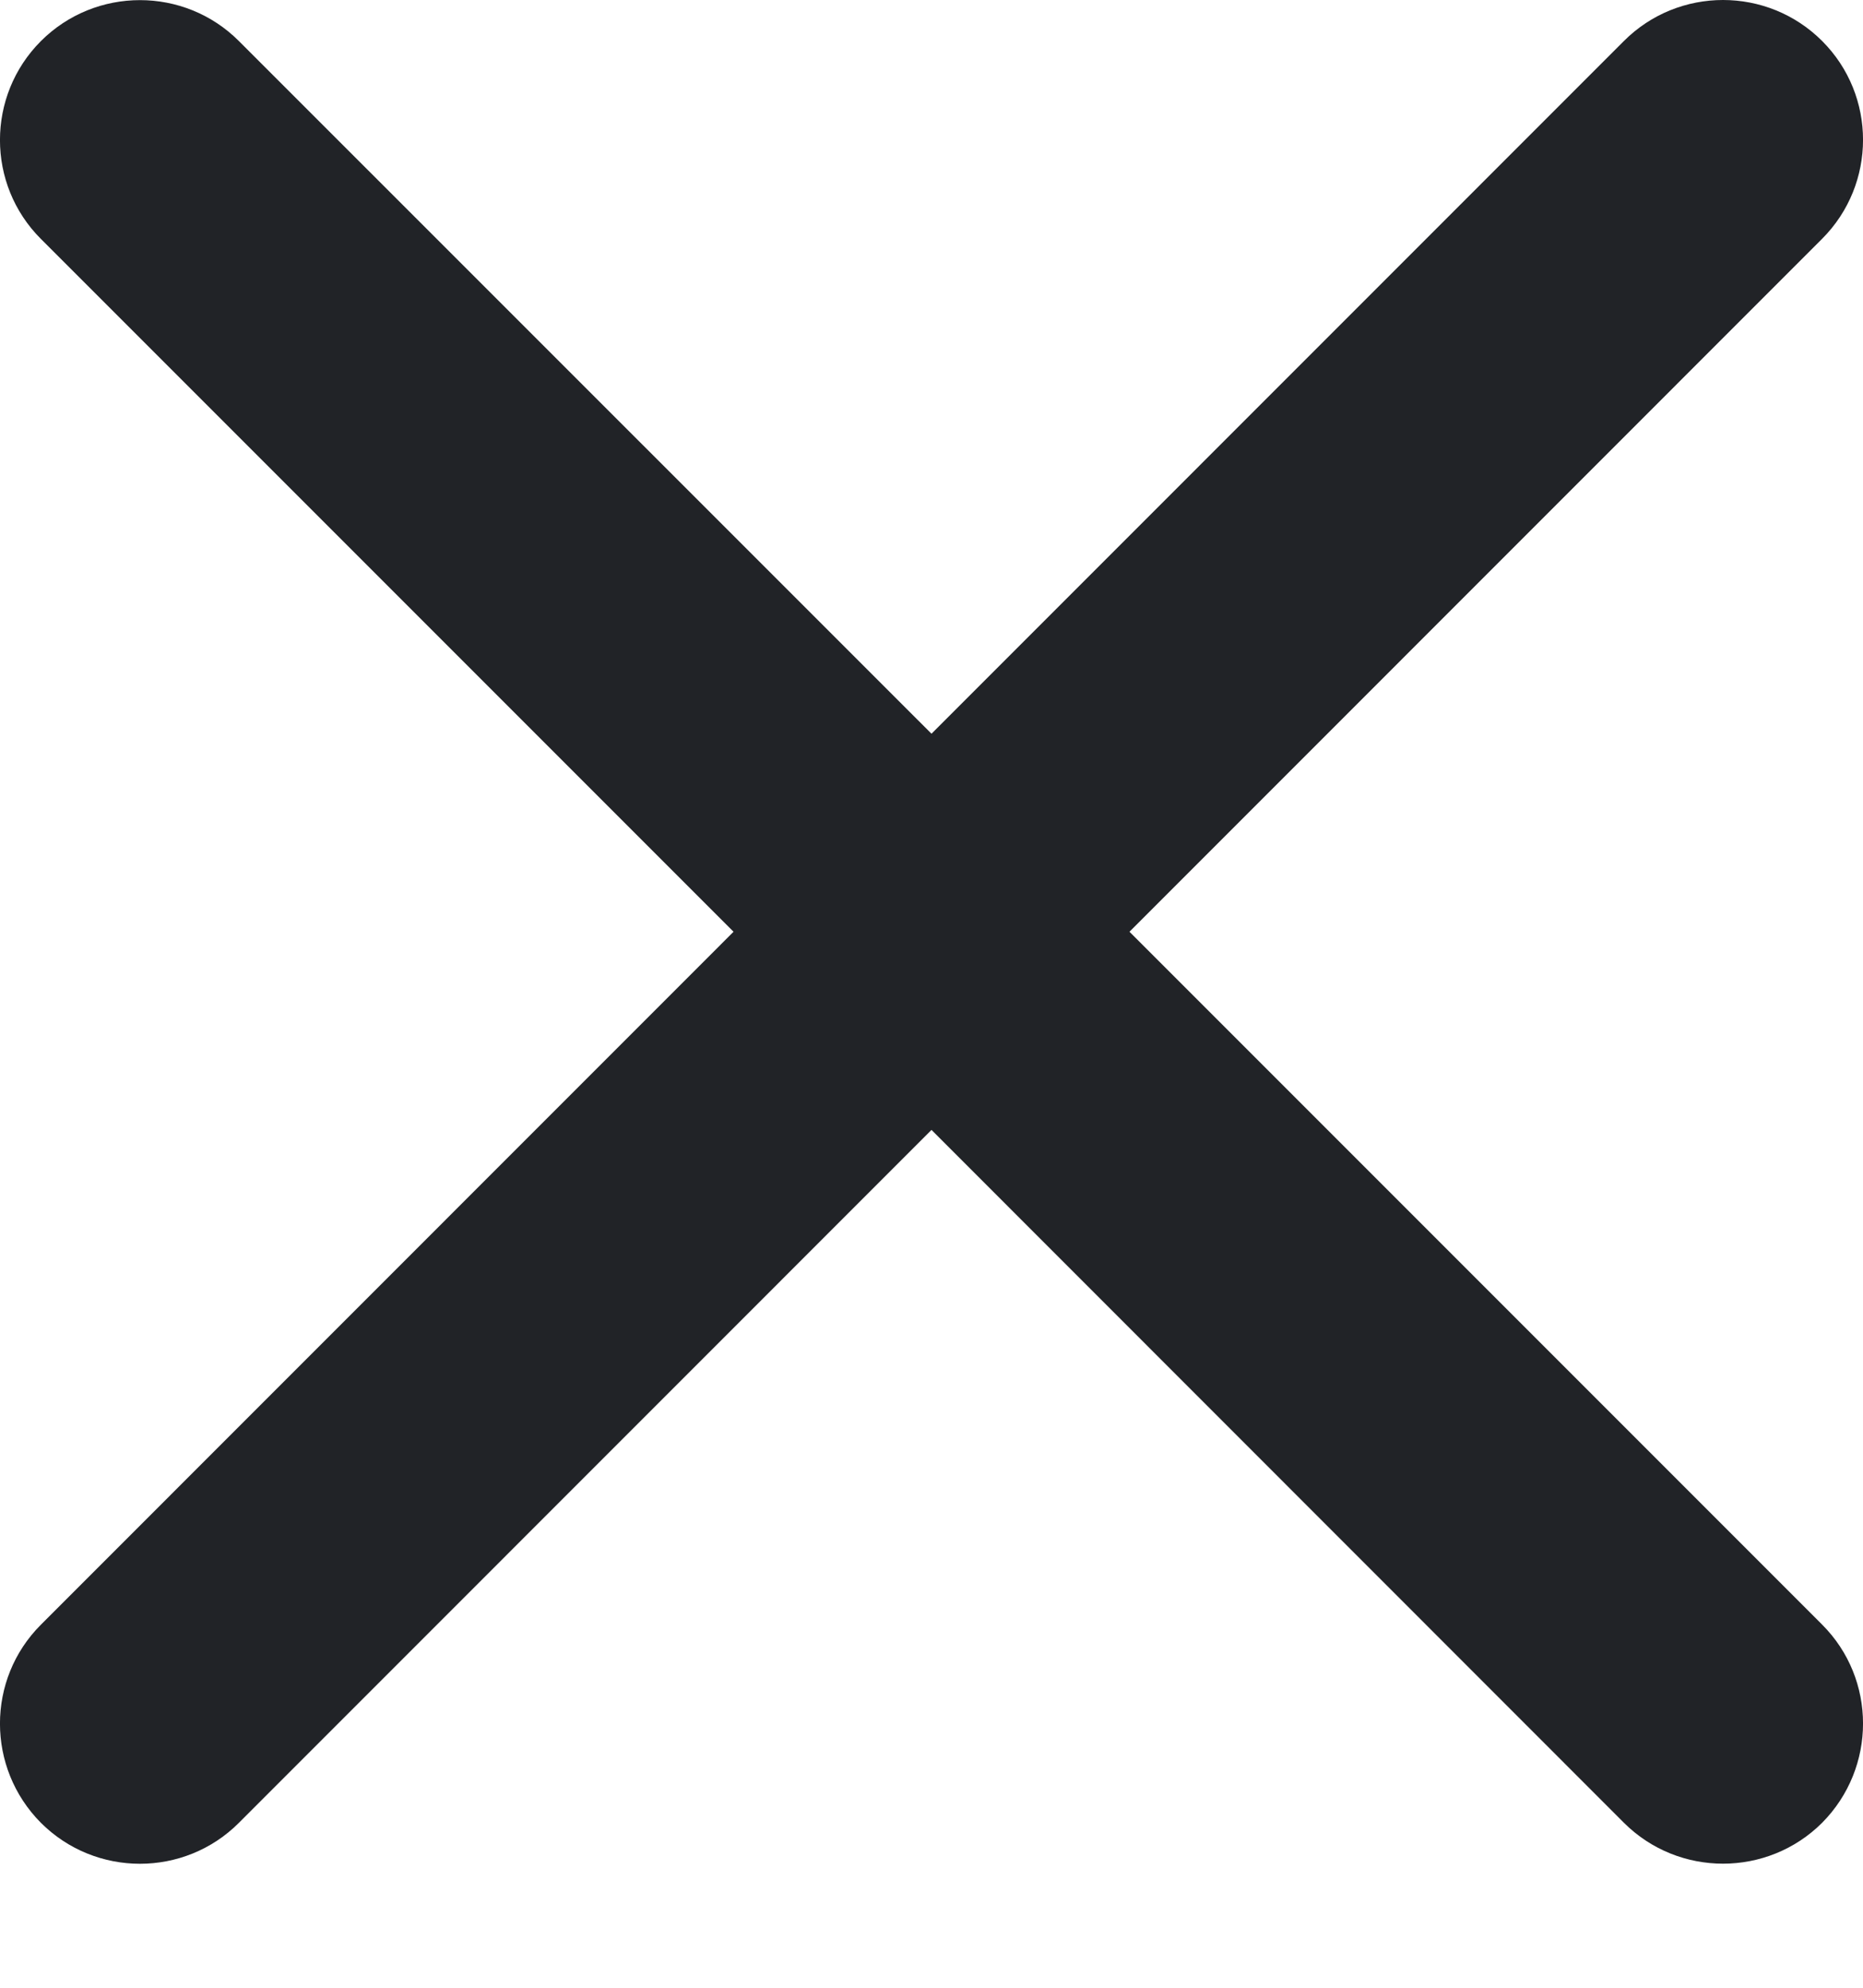<svg width="15" height="16" viewBox="0 0 15 16" fill="none" xmlns="http://www.w3.org/2000/svg">
<path d="M13.873 0C14.162 0 14.451 0.11 14.671 0.33C15.11 0.769 15.11 1.482 14.671 1.922L9.094 7.5L14.671 13.077C15.11 13.516 15.11 14.229 14.671 14.672C14.231 15.111 13.515 15.111 13.075 14.672L7.5 9.095L1.924 14.672C1.485 15.112 0.769 15.112 0.329 14.672C-0.11 14.23 -0.11 13.517 0.329 13.078L5.906 7.5L0.329 1.923C-0.11 1.484 -0.11 0.771 0.329 0.331C0.769 -0.109 1.485 -0.109 1.924 0.331L7.5 5.906L13.075 0.33C13.295 0.11 13.584 0 13.873 0Z" fill="#212327"/>
</svg>
